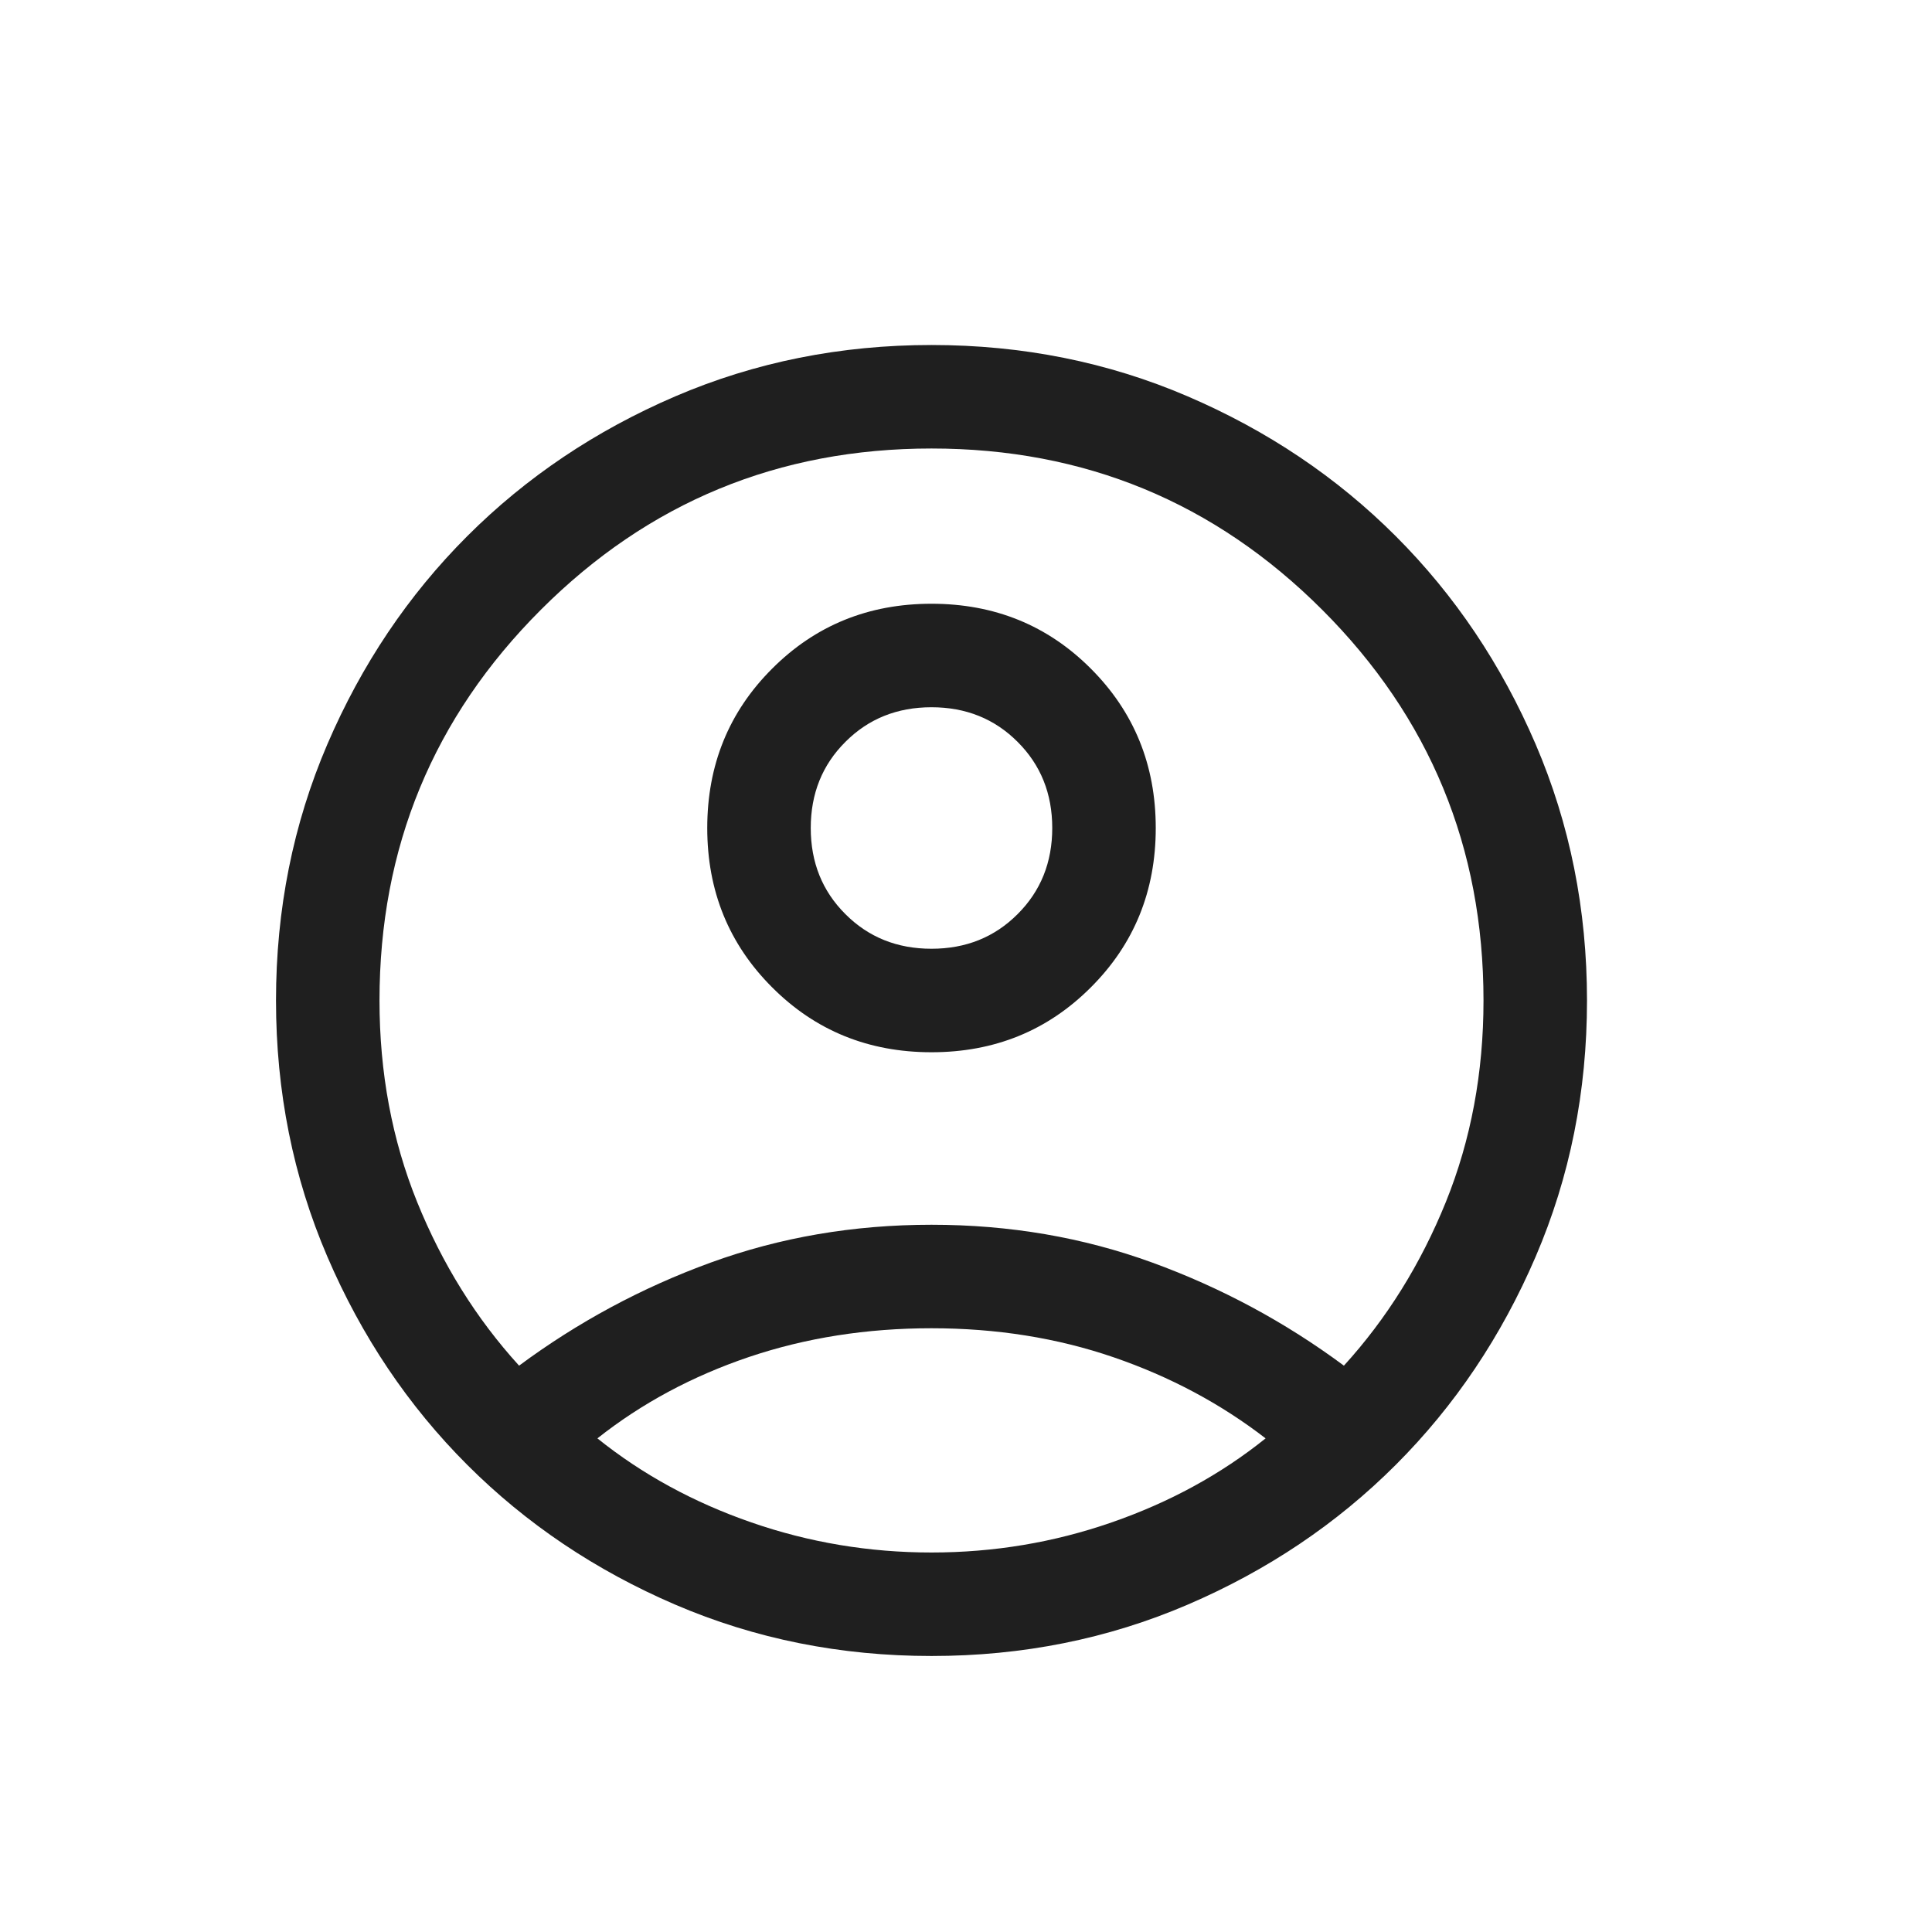 <svg width="28" height="28" viewBox="0 0 28 28" fill="none" xmlns="http://www.w3.org/2000/svg">
<path d="M7.523 19.792C8.373 19.162 9.299 18.663 10.301 18.298C11.303 17.933 12.369 17.75 13.5 17.75C14.631 17.75 15.697 17.933 16.699 18.298C17.701 18.663 18.627 19.162 19.477 19.792C20.099 19.109 20.591 18.318 20.955 17.419C21.318 16.521 21.5 15.547 21.5 14.5C21.5 12.283 20.721 10.396 19.163 8.838C17.604 7.279 15.717 6.5 13.5 6.5C11.283 6.5 9.396 7.279 7.838 8.838C6.279 10.396 5.5 12.283 5.5 14.5C5.5 15.547 5.682 16.521 6.045 17.419C6.409 18.318 6.901 19.109 7.523 19.792ZM13.5 15.25C12.587 15.25 11.817 14.937 11.191 14.31C10.563 13.683 10.25 12.913 10.25 12C10.25 11.087 10.563 10.317 11.19 9.691C11.817 9.063 12.587 8.75 13.5 8.75C14.413 8.75 15.183 9.063 15.809 9.69C16.436 10.317 16.75 11.087 16.75 12C16.75 12.913 16.437 13.683 15.81 14.309C15.183 14.937 14.413 15.25 13.5 15.25ZM13.5 24C12.181 24 10.943 23.752 9.787 23.256C8.632 22.76 7.626 22.084 6.771 21.229C5.916 20.374 5.24 19.368 4.744 18.212C4.248 17.057 4 15.819 4 14.5C4 13.181 4.248 11.943 4.744 10.787C5.24 9.632 5.916 8.626 6.771 7.771C7.626 6.916 8.632 6.24 9.787 5.744C10.943 5.248 12.181 5 13.5 5C14.819 5 16.057 5.248 17.212 5.744C18.368 6.24 19.374 6.916 20.229 7.771C21.084 8.626 21.76 9.632 22.256 10.787C22.752 11.943 23 13.181 23 14.5C23 15.819 22.752 17.057 22.256 18.212C21.76 19.368 21.084 20.374 20.229 21.229C19.374 22.084 18.368 22.76 17.212 23.256C16.057 23.752 14.819 24 13.5 24ZM13.5 22.5C14.402 22.5 15.273 22.355 16.11 22.064C16.948 21.774 17.692 21.368 18.342 20.846C17.692 20.344 16.958 19.952 16.14 19.671C15.321 19.39 14.441 19.25 13.5 19.25C12.559 19.25 11.678 19.389 10.856 19.666C10.034 19.944 9.301 20.337 8.658 20.846C9.308 21.368 10.052 21.774 10.889 22.064C11.727 22.355 12.598 22.5 13.5 22.5ZM13.5 13.75C13.998 13.75 14.414 13.583 14.748 13.248C15.083 12.914 15.25 12.498 15.25 12C15.25 11.502 15.083 11.086 14.748 10.752C14.414 10.417 13.998 10.25 13.5 10.25C13.002 10.25 12.586 10.417 12.252 10.752C11.917 11.086 11.75 11.502 11.75 12C11.75 12.498 11.917 12.914 12.252 13.248C12.586 13.583 13.002 13.75 13.5 13.75Z" fill="#1F1F1F"/>
</svg>
